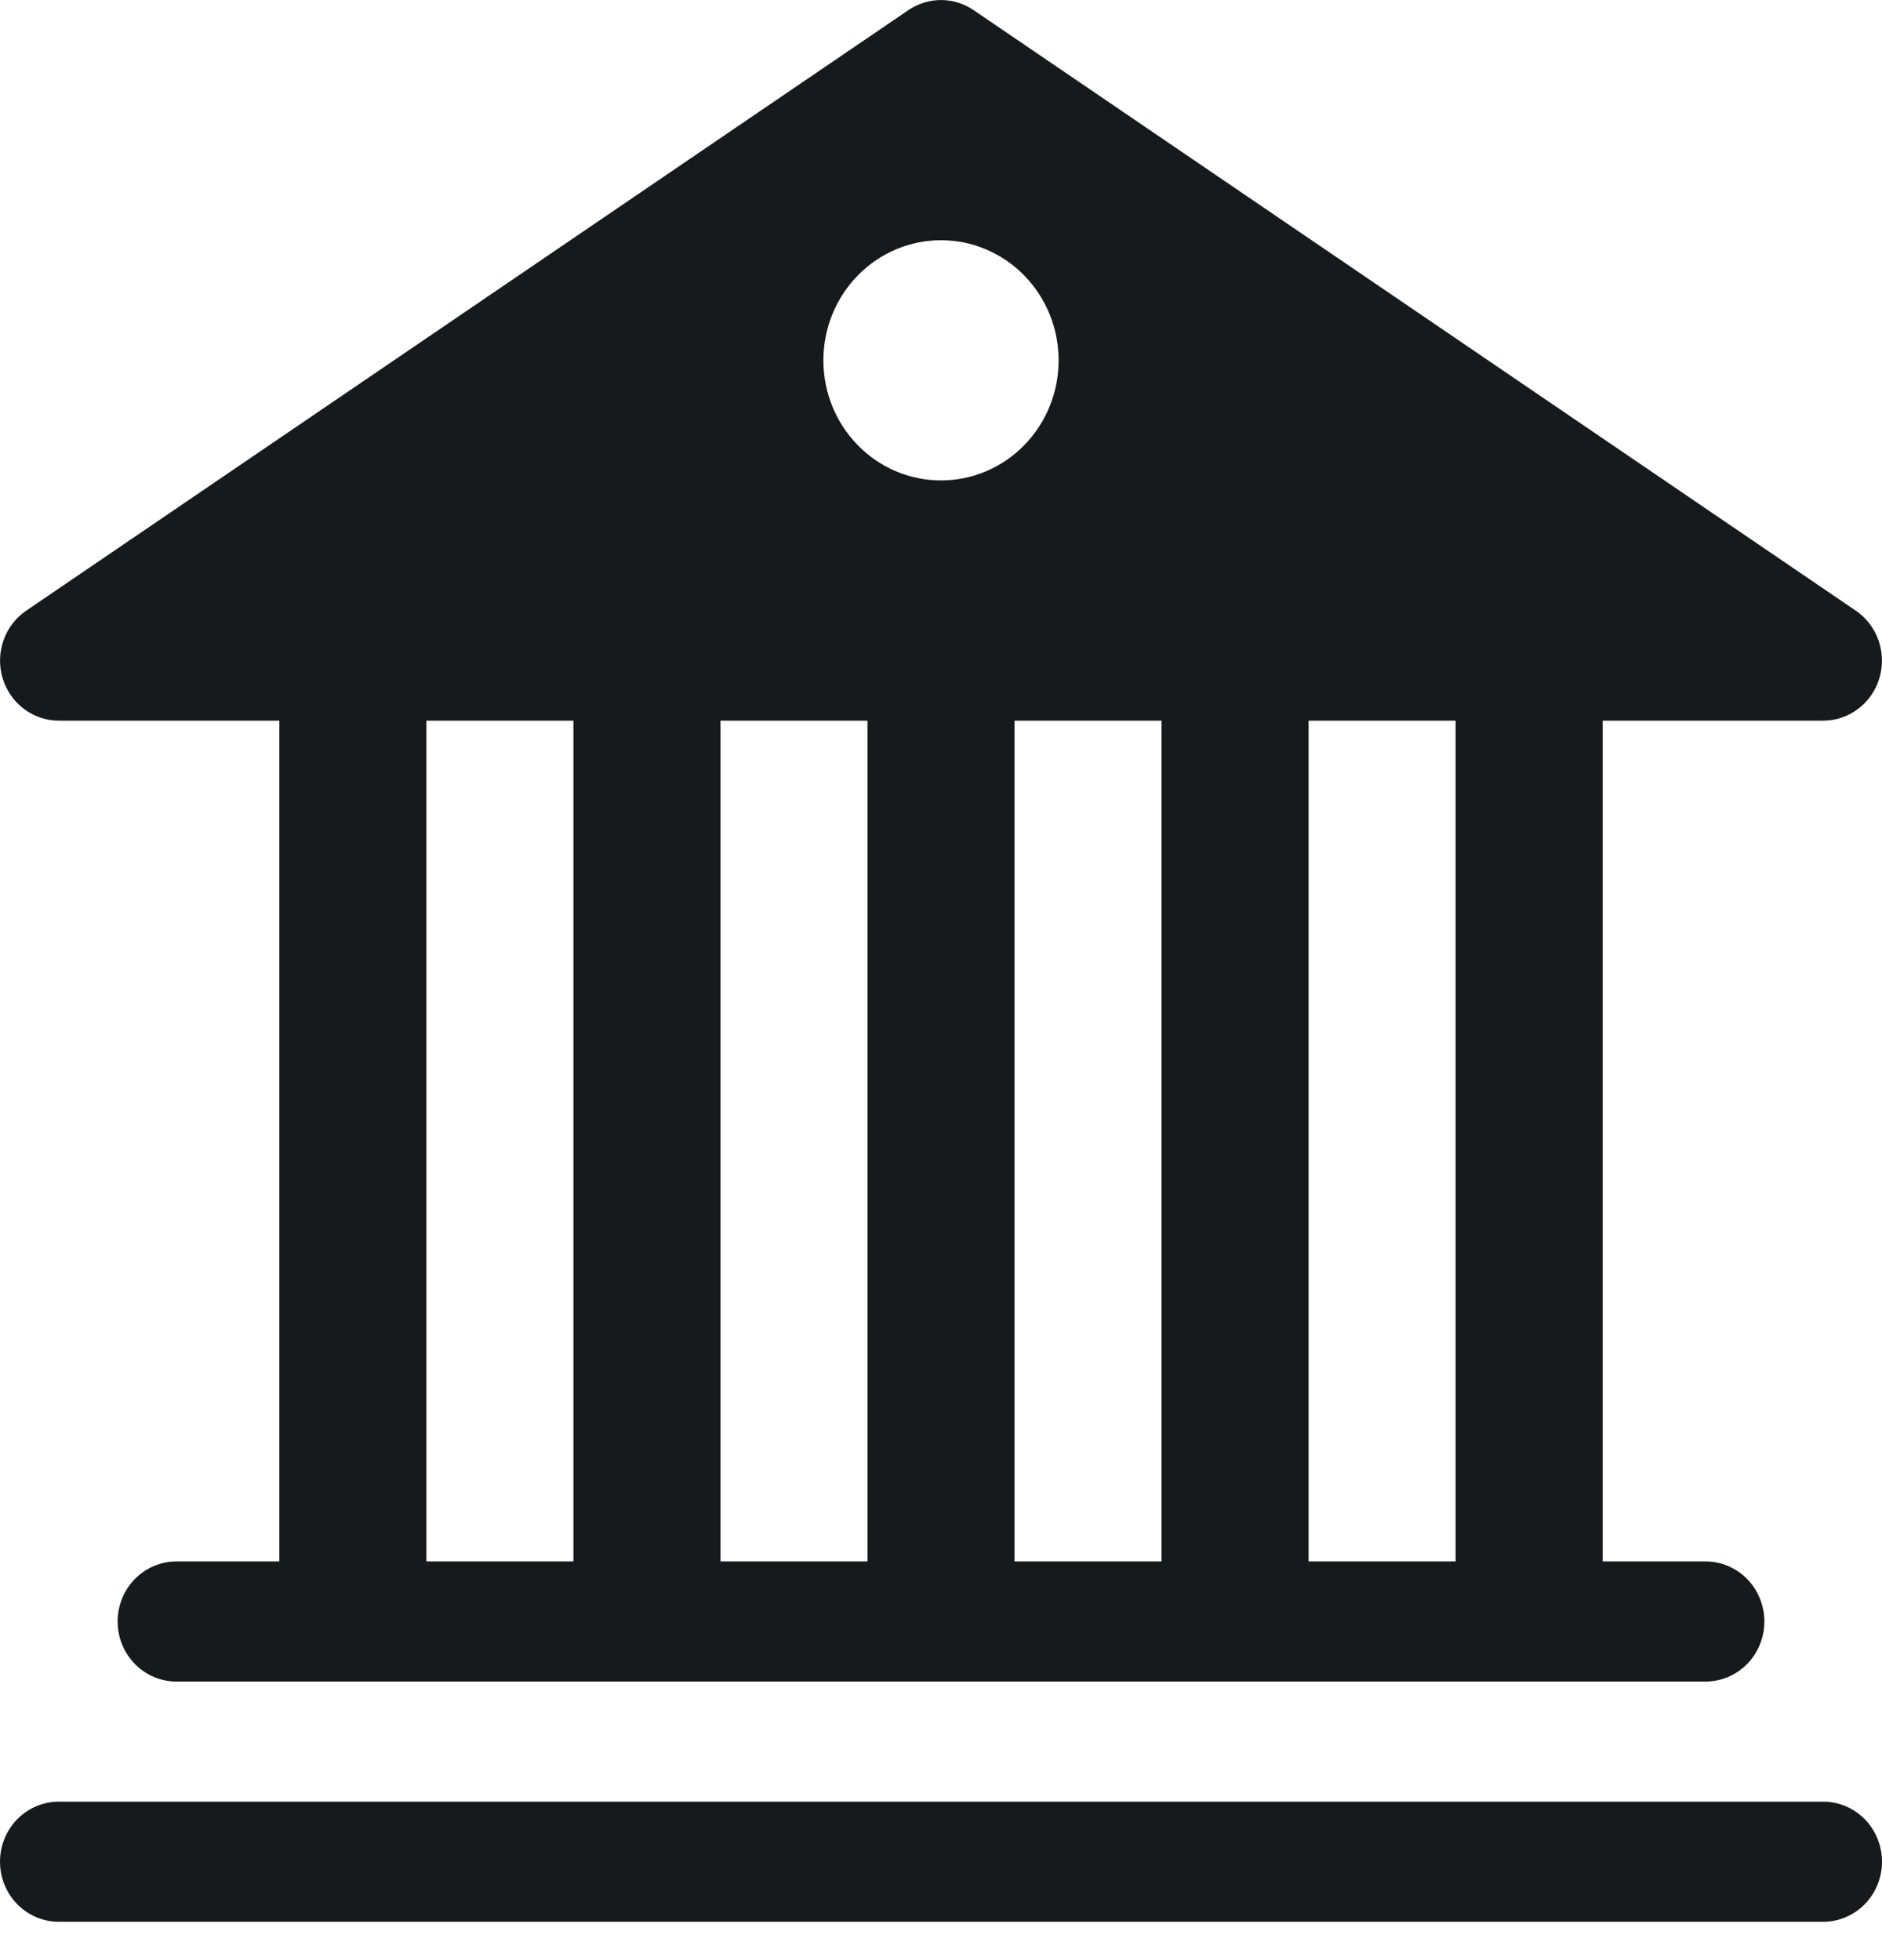 <svg width="48" height="50" viewBox="0 0 48 50" fill="none" xmlns="http://www.w3.org/2000/svg">
<path d="M24.831 0.258C24.585 0.09 24.296 0.001 24 0.001C23.704 0.001 23.415 0.09 23.169 0.258L0.669 15.577C0.401 15.759 0.198 16.024 0.089 16.334C-0.019 16.643 -0.028 16.98 0.065 17.295C0.159 17.609 0.348 17.885 0.607 18.081C0.865 18.277 1.178 18.383 1.5 18.383H7.125V39.83H4.5C4.102 39.83 3.721 39.991 3.439 40.279C3.158 40.566 3 40.956 3 41.362C3 41.768 3.158 42.158 3.439 42.445C3.721 42.732 4.102 42.894 4.5 42.894H43.5C43.898 42.894 44.279 42.732 44.561 42.445C44.842 42.158 45 41.768 45 41.362C45 40.956 44.842 40.566 44.561 40.279C44.279 39.991 43.898 39.83 43.5 39.83H40.875V18.383H46.5C46.822 18.383 47.135 18.277 47.393 18.081C47.652 17.885 47.842 17.609 47.935 17.295C48.028 16.98 48.019 16.643 47.911 16.334C47.802 16.024 47.599 15.759 47.331 15.577L24.831 0.258ZM37.125 18.383V39.83H33.375V18.383H37.125ZM29.625 18.383V39.83H25.875V18.383H29.625ZM22.125 18.383V39.83H18.375V18.383H22.125ZM14.625 18.383V39.83H10.875V18.383H14.625ZM24 12.255C23.204 12.255 22.441 11.933 21.879 11.358C21.316 10.784 21 10.004 21 9.192C21 8.379 21.316 7.6 21.879 7.025C22.441 6.451 23.204 6.128 24 6.128C24.796 6.128 25.559 6.451 26.121 7.025C26.684 7.6 27 8.379 27 9.192C27 10.004 26.684 10.784 26.121 11.358C25.559 11.933 24.796 12.255 24 12.255ZM1.5 45.958C1.102 45.958 0.721 46.119 0.439 46.406C0.158 46.694 0 47.083 0 47.49C0 47.896 0.158 48.285 0.439 48.573C0.721 48.86 1.102 49.022 1.5 49.022H46.5C46.898 49.022 47.279 48.86 47.561 48.573C47.842 48.285 48 47.896 48 47.49C48 47.083 47.842 46.694 47.561 46.406C47.279 46.119 46.898 45.958 46.5 45.958H1.5Z" fill="#171A1A"/>
</svg>
